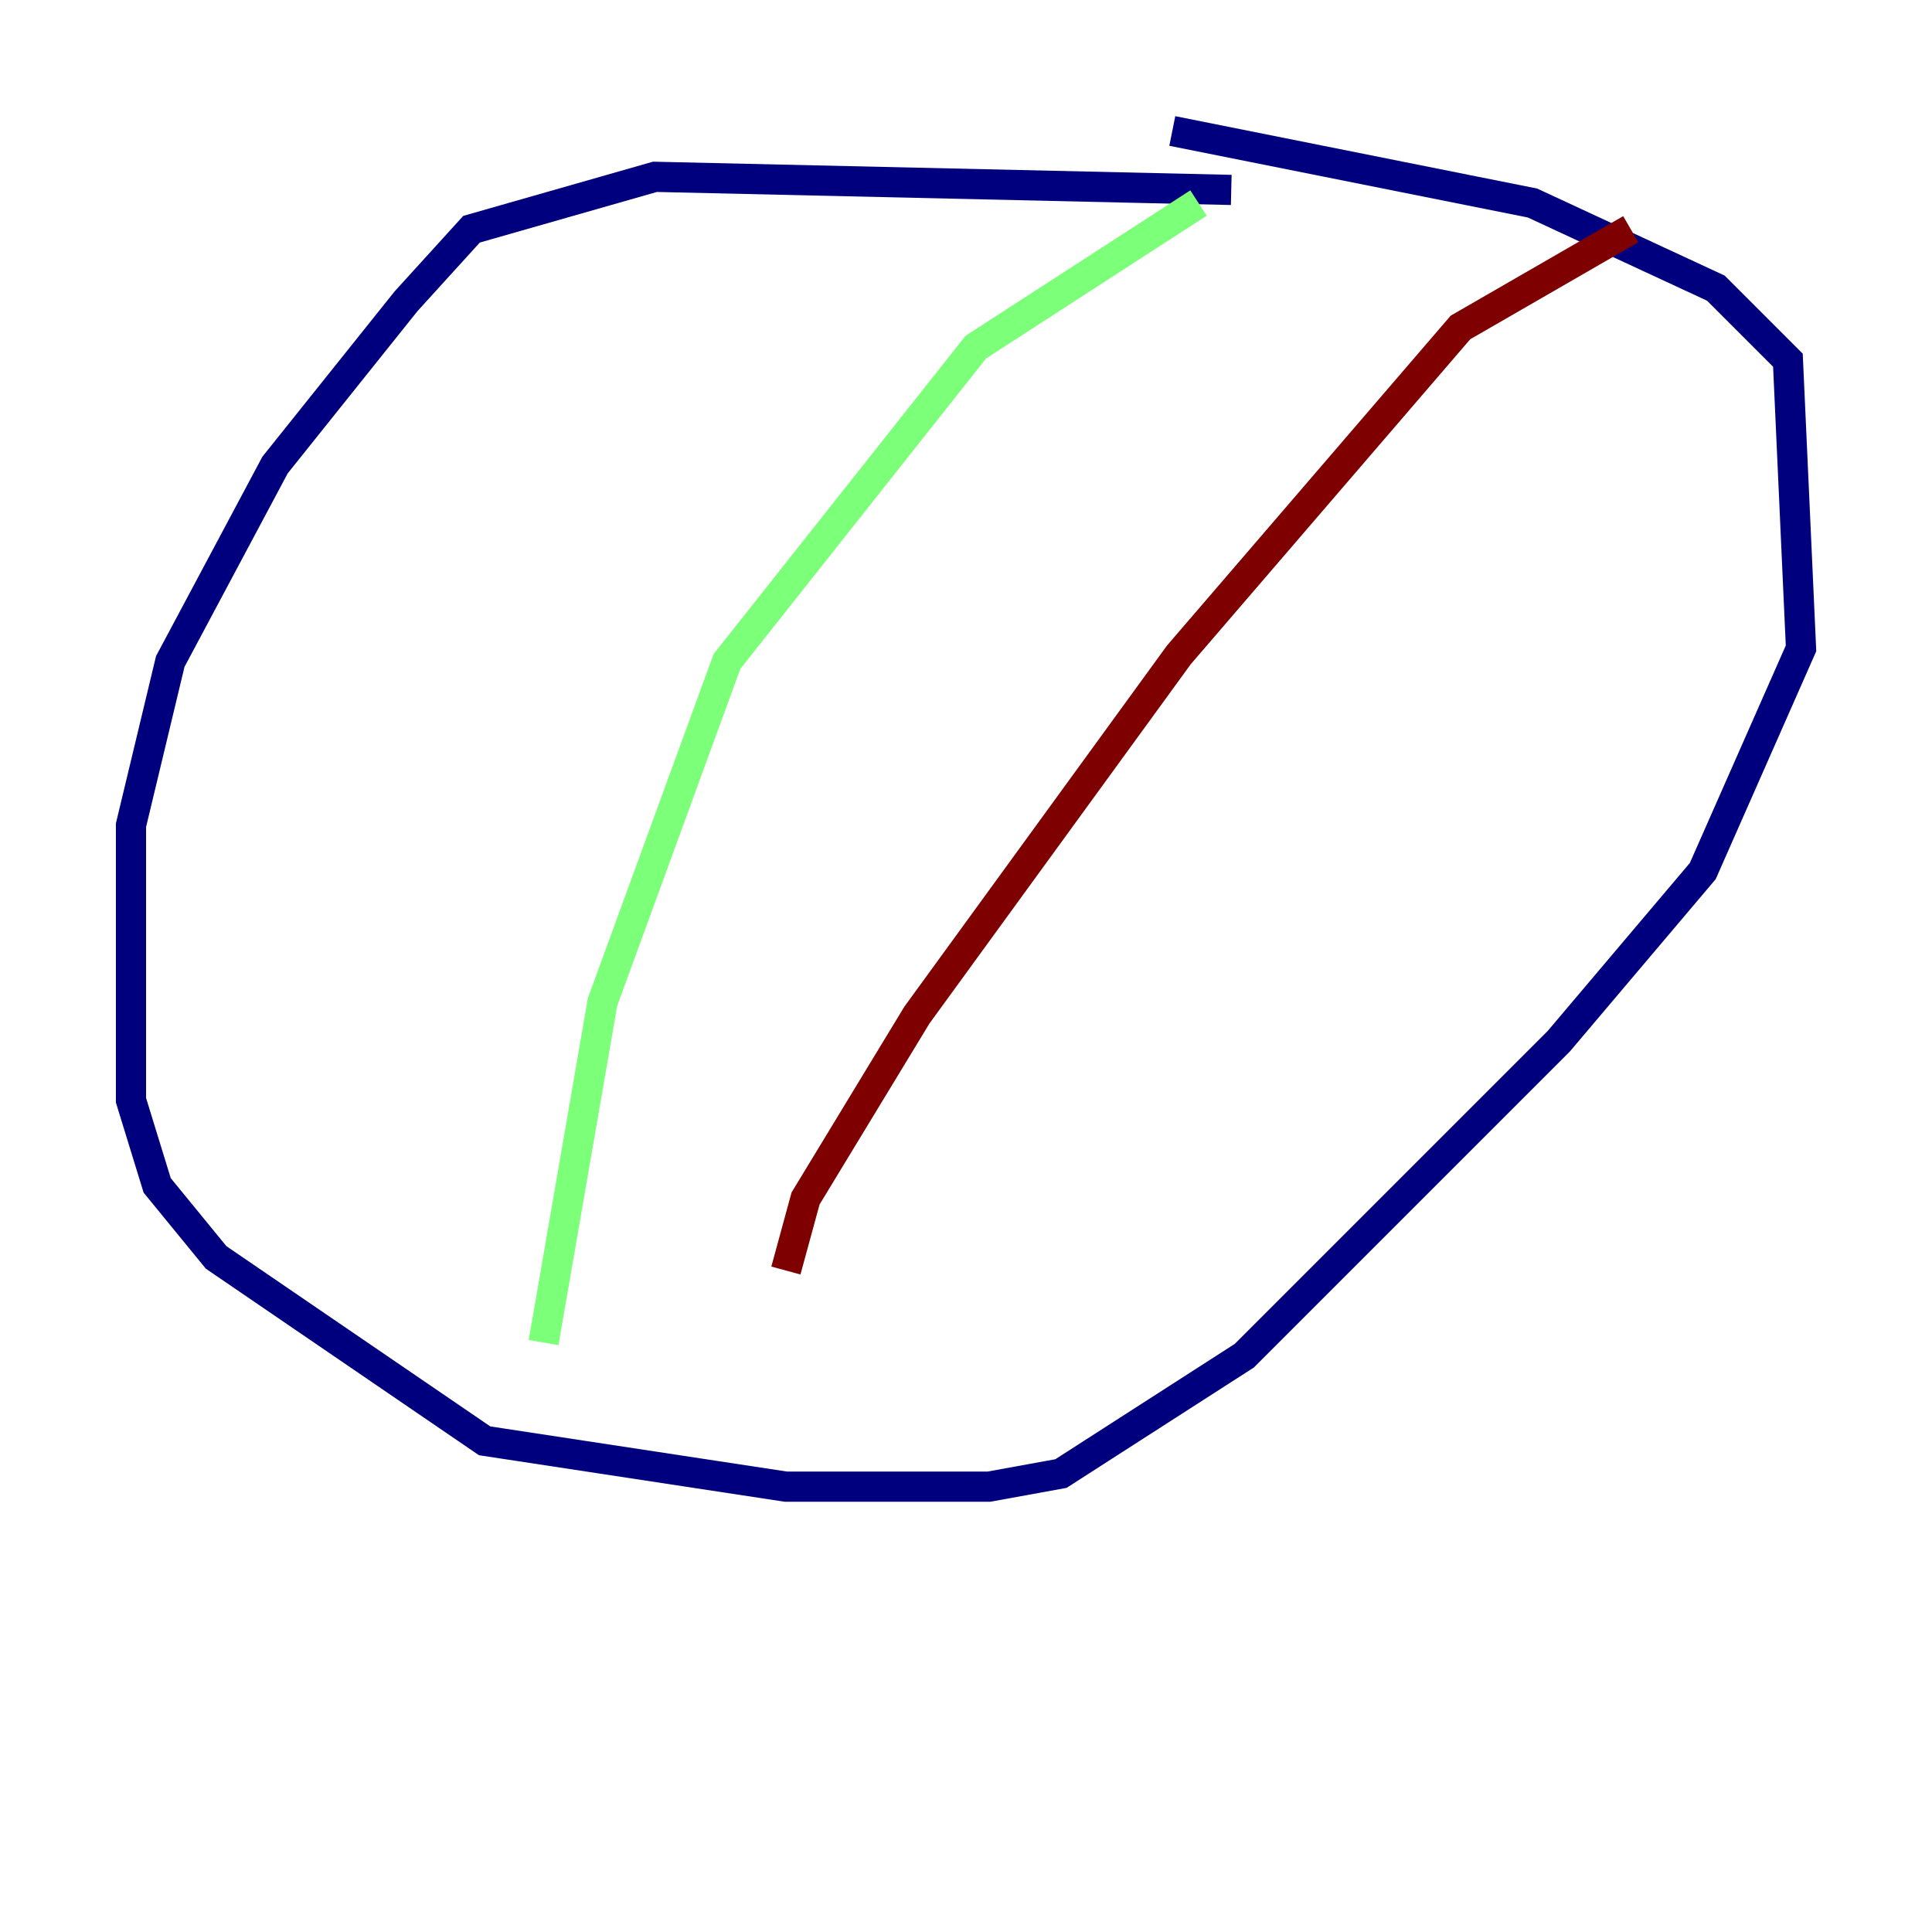 <?xml version="1.0" encoding="utf-8" ?>
<svg baseProfile="tiny" height="128" version="1.2" viewBox="0,0,128,128" width="128" xmlns="http://www.w3.org/2000/svg" xmlns:ev="http://www.w3.org/2001/xml-events" xmlns:xlink="http://www.w3.org/1999/xlink"><defs /><polyline fill="none" points="81.573,12.583 43.39,11.715 31.241,15.186 26.902,19.959 18.224,30.807 11.281,43.824 8.678,54.671 8.678,72.895 10.414,78.536 14.319,83.308 32.108,95.458 52.068,98.495 65.519,98.495 70.291,97.627 82.441,89.817 103.268,68.99 112.814,57.709 119.322,42.956 118.454,23.864 113.681,19.091 101.532,13.451 77.668,8.678" stroke="#00007f" stroke-width="2" /><polyline fill="none" points="79.403,13.451 64.651,22.997 48.163,43.824 39.919,66.386 36.014,88.949" stroke="#7cff79" stroke-width="2" /><polyline fill="none" points="108.041,15.186 96.759,21.695 78.102,43.39 60.746,67.254 53.37,79.403 52.068,84.176" stroke="#7f0000" stroke-width="2" /></svg>